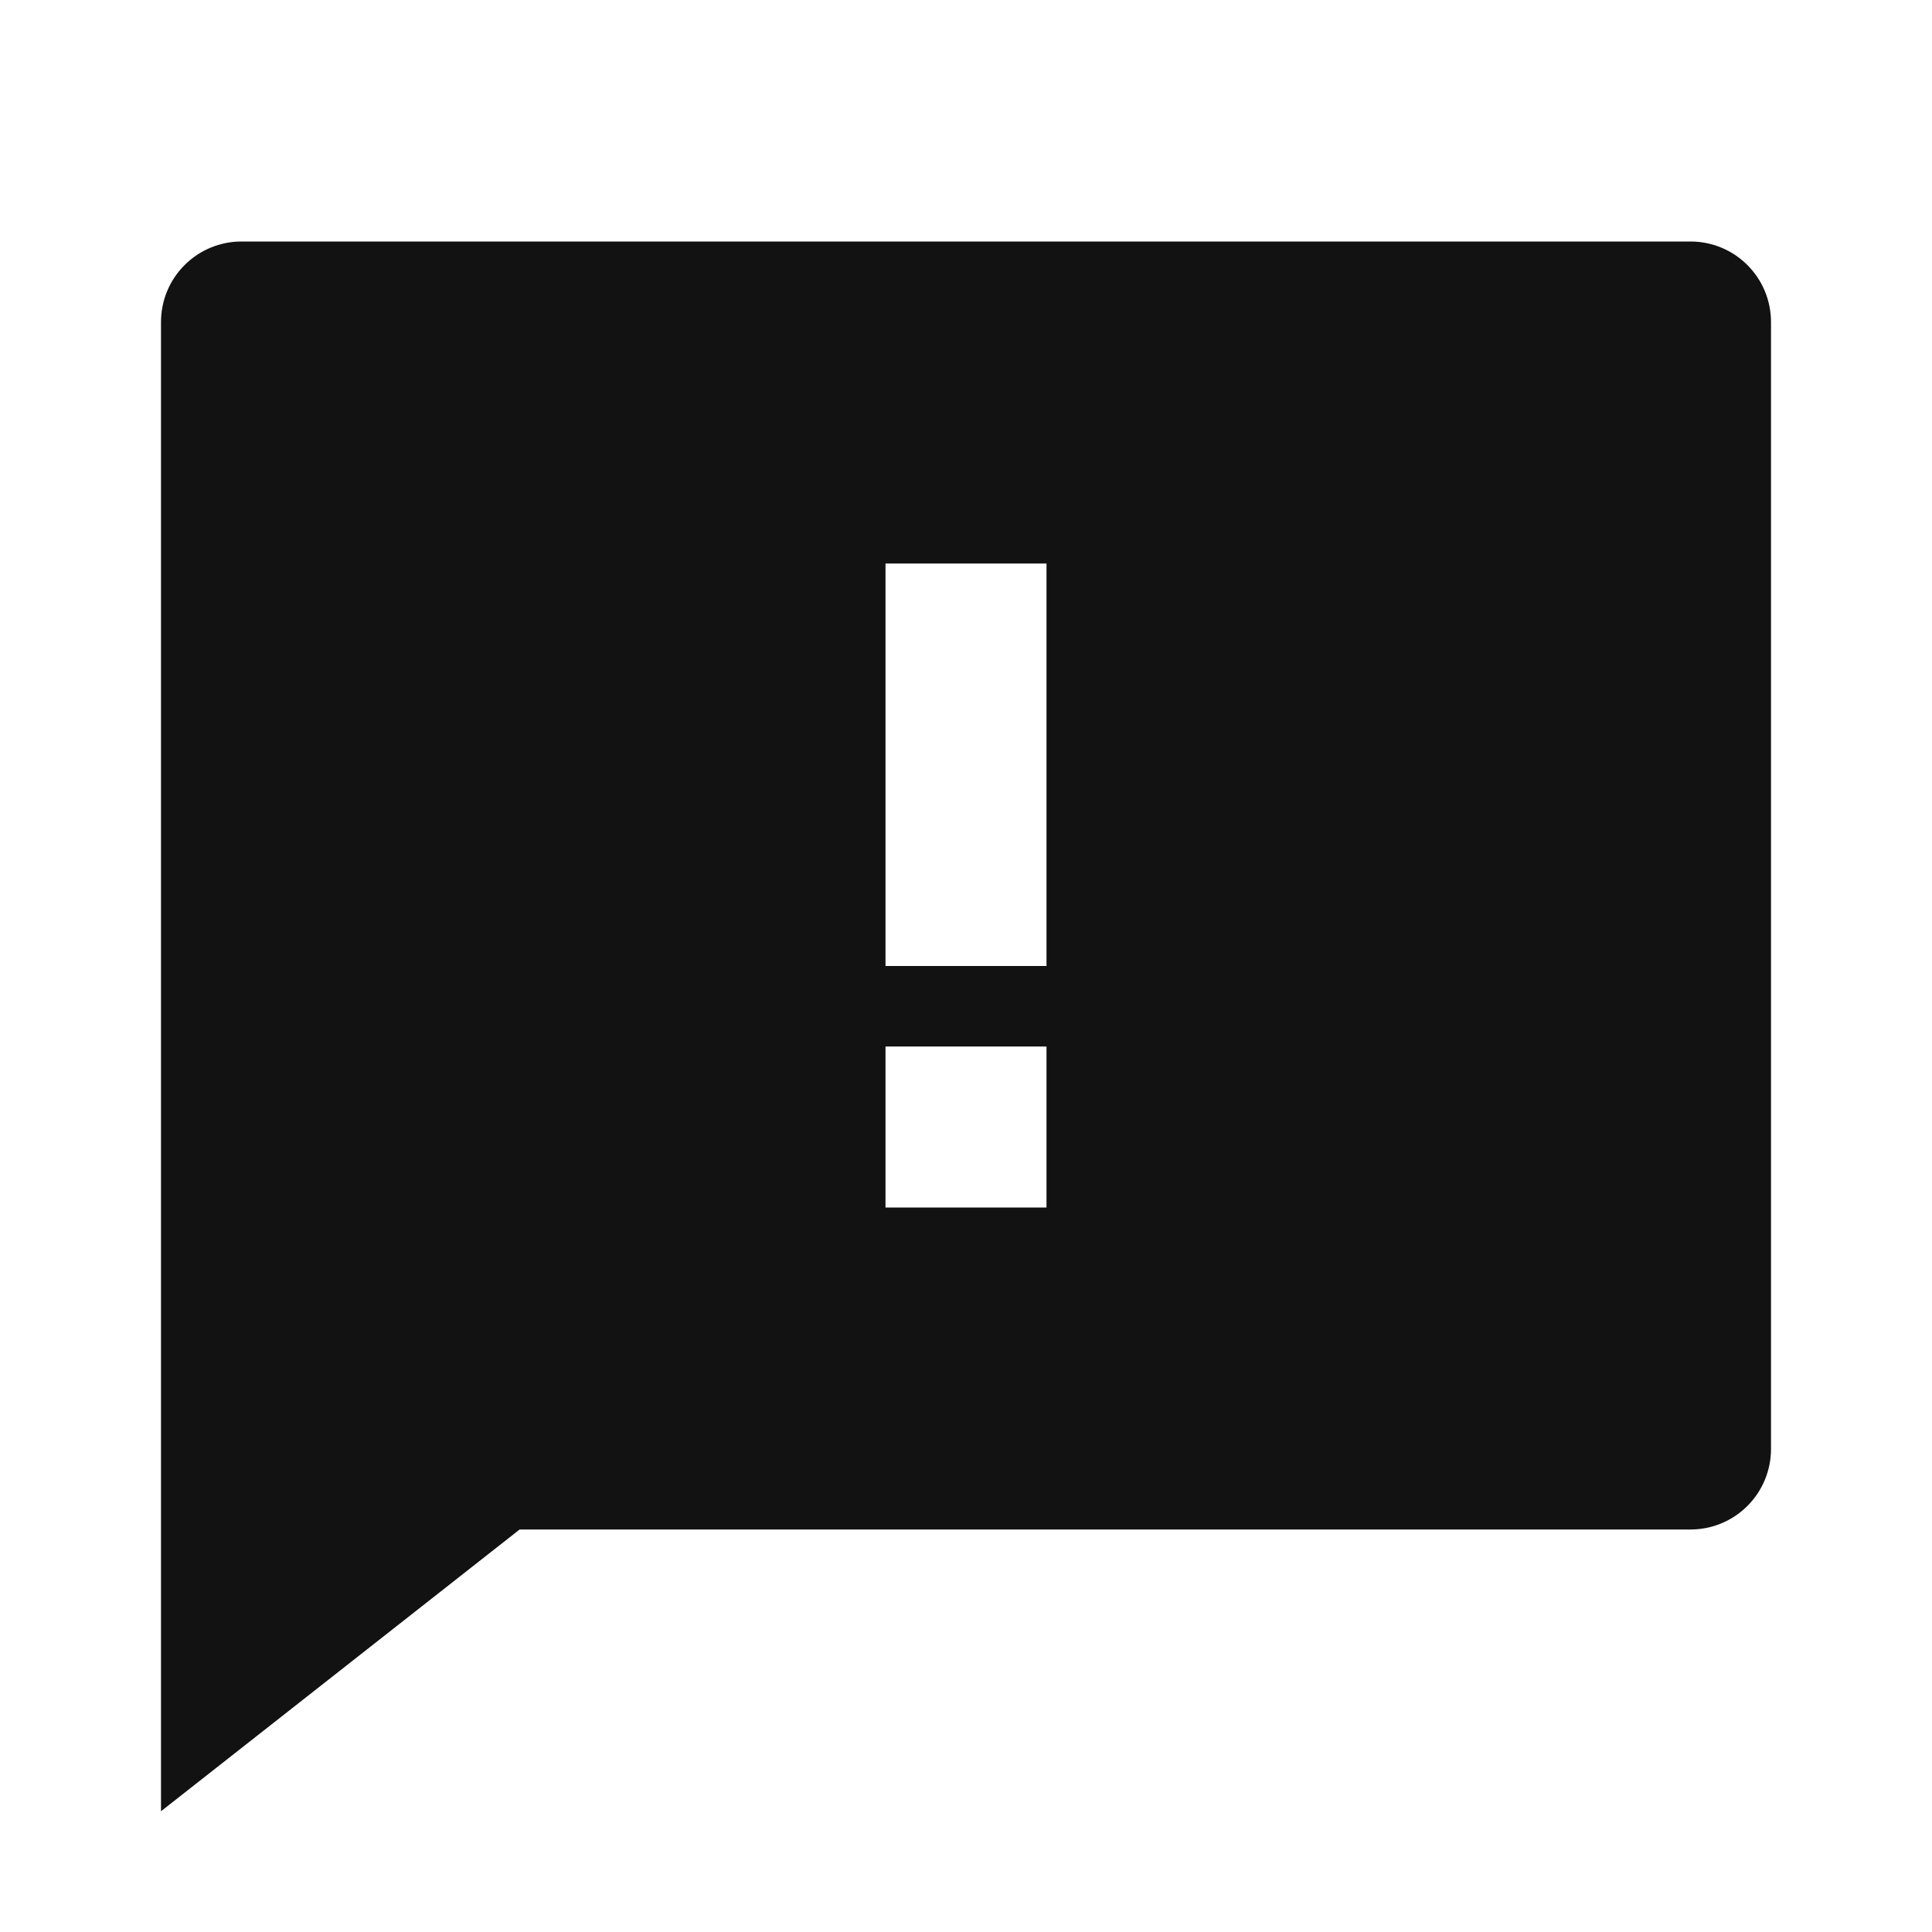 <svg width="24" height="24" viewBox="0 0 24 24" fill="none" xmlns="http://www.w3.org/2000/svg">
<g id="feedback-fill" clip-path="url(#clip0_8_1591)">
<g id="Group">
<path id="Vector" d="M6.455 19L2 22.5V4C2 3.735 2.105 3.48 2.293 3.293C2.48 3.105 2.735 3 3 3H21C21.265 3 21.52 3.105 21.707 3.293C21.895 3.48 22 3.735 22 4V18C22 18.265 21.895 18.52 21.707 18.707C21.52 18.895 21.265 19 21 19H6.455ZM11 13V15H13V13H11ZM11 7V12H13V7H11Z" fill="#121212"/>
</g>
</g>
<defs>
<clipPath id="clip0_8_1591">
<rect width="24" height="24" fill="white"/>
</clipPath>
</defs>
</svg>
